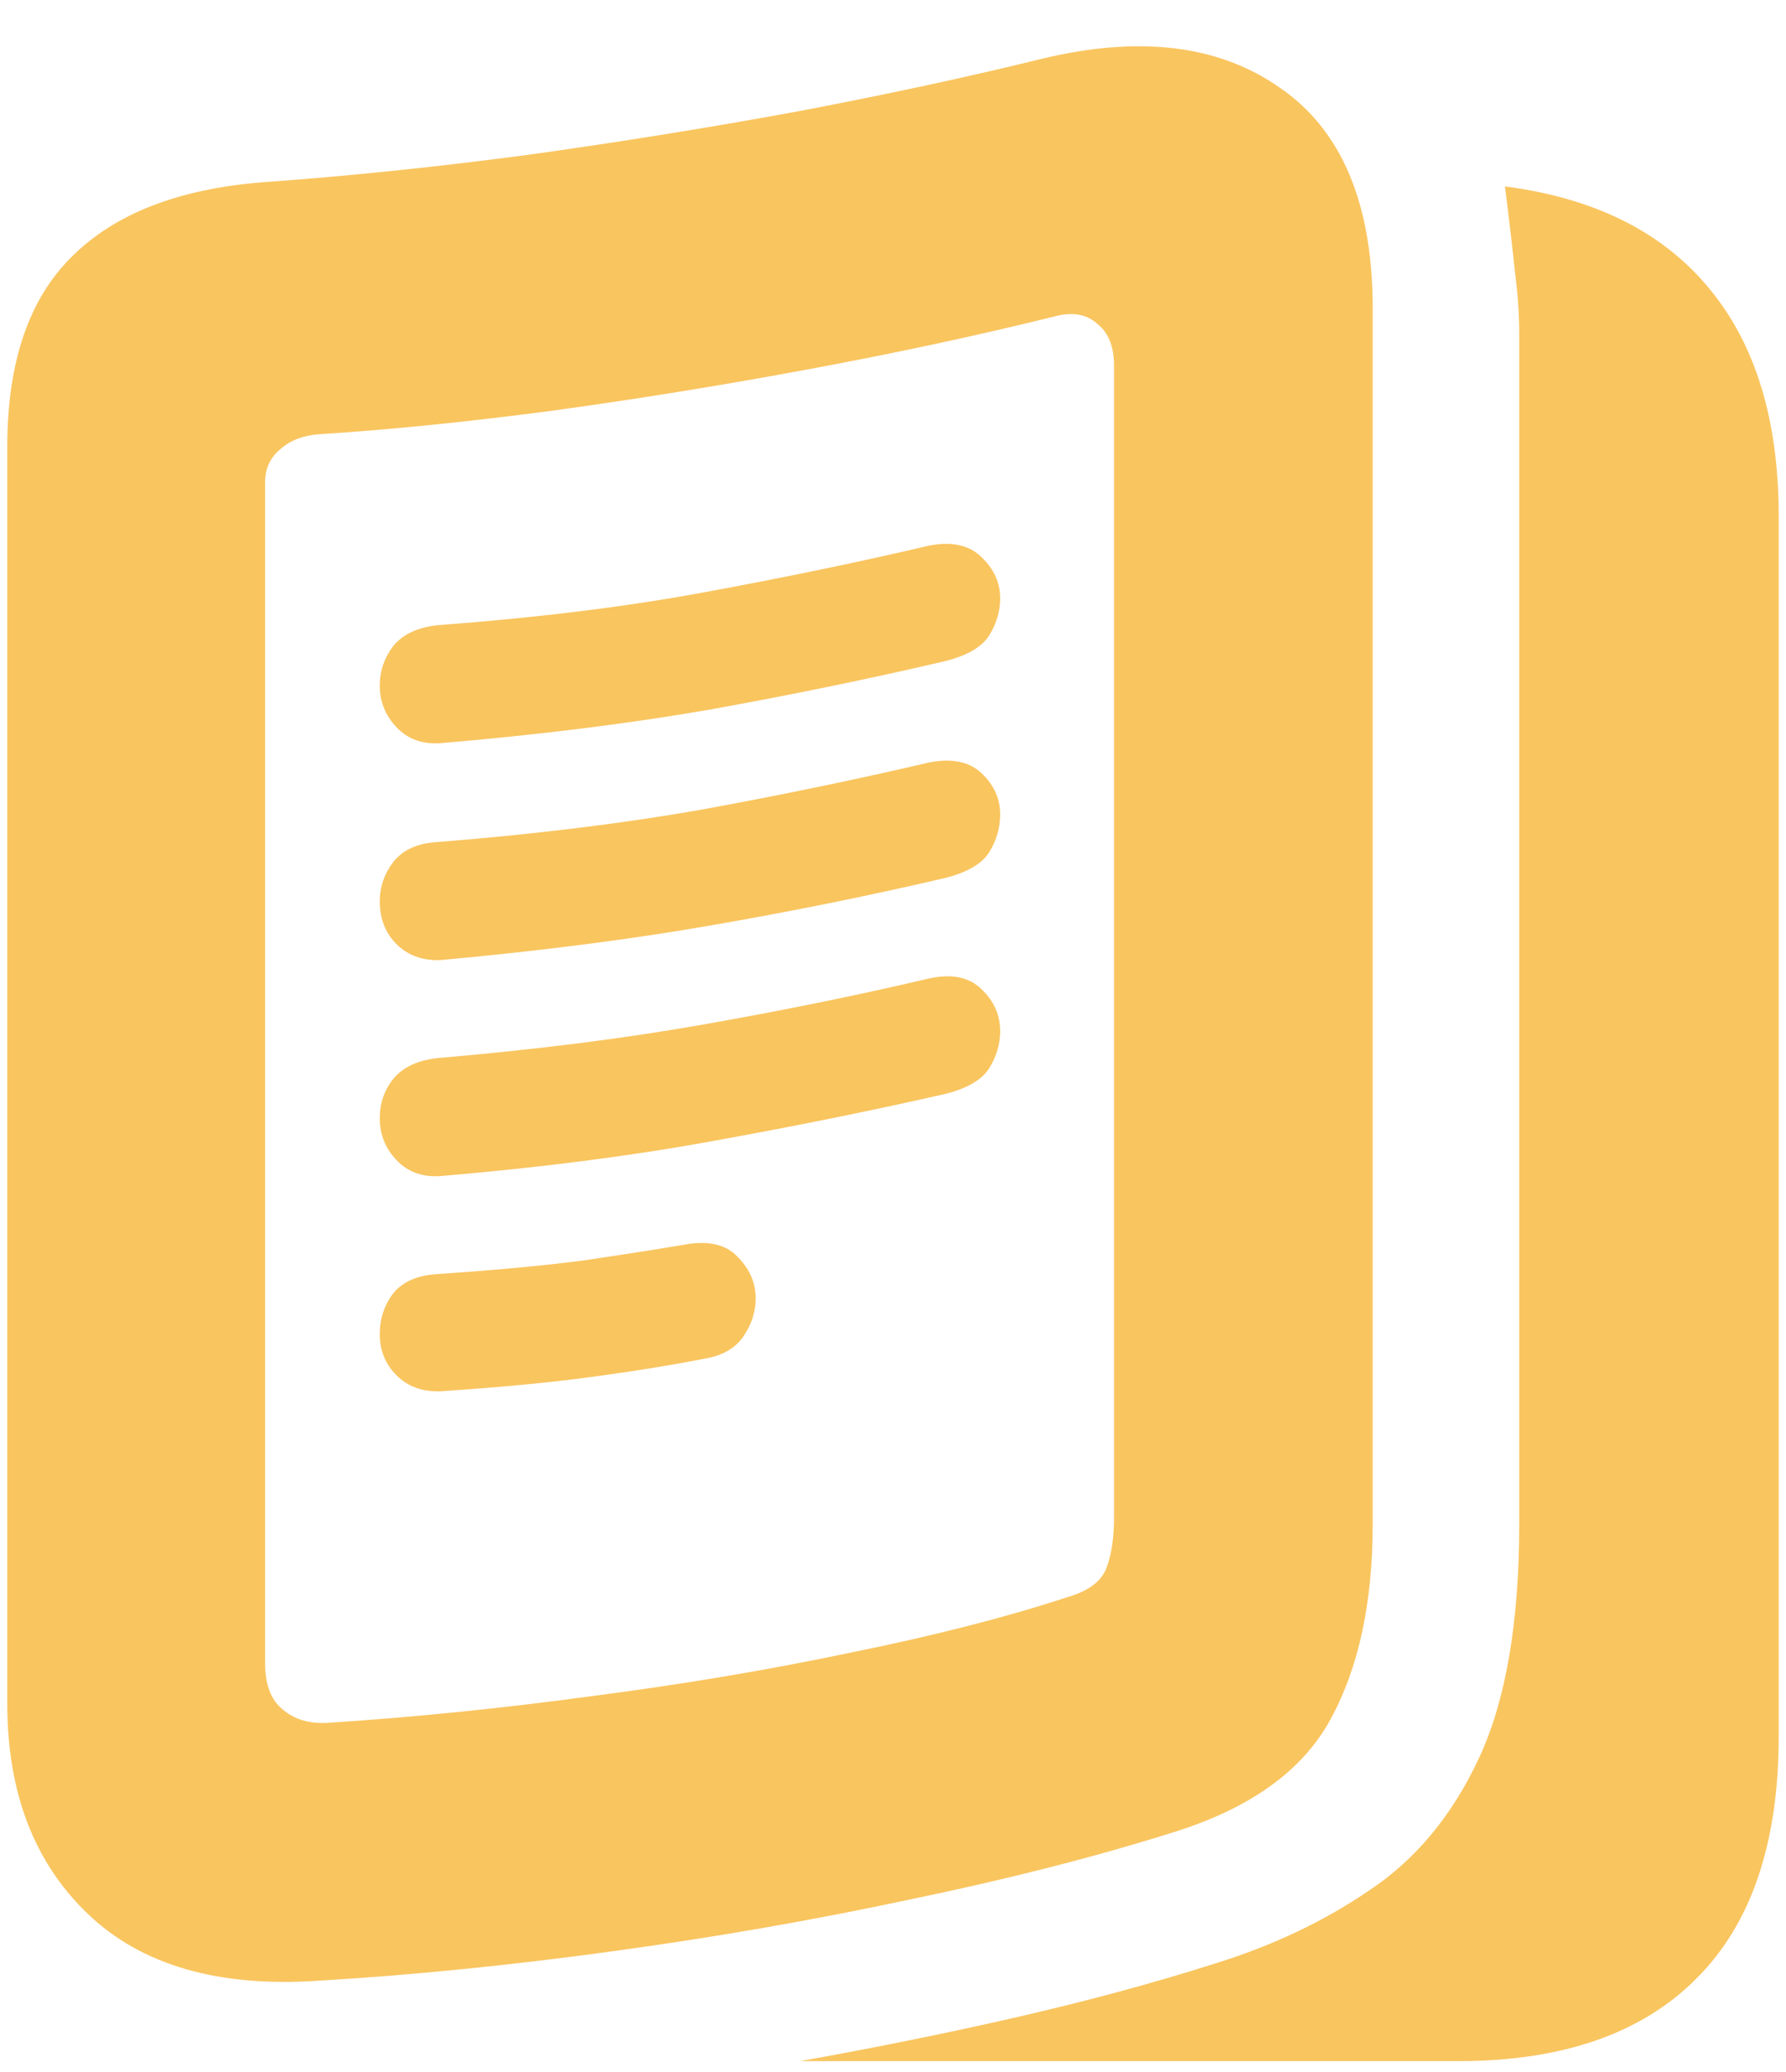 <svg width="25" height="29" viewBox="0 0 25 29" fill="none" xmlns="http://www.w3.org/2000/svg">
<path d="M0.102 23.844V6.254C0.102 5.074 0.402 4.188 1.004 3.594C1.605 2.992 2.496 2.645 3.676 2.551C4.879 2.465 6.125 2.336 7.414 2.164C8.703 1.984 9.961 1.781 11.188 1.555C12.422 1.32 13.547 1.078 14.562 0.828C15.938 0.492 17.055 0.625 17.914 1.227C18.781 1.82 19.215 2.852 19.215 4.32V21.324C19.215 22.426 19.02 23.336 18.629 24.055C18.238 24.781 17.5 25.312 16.414 25.648C15.32 25.992 14.094 26.305 12.734 26.586C11.383 26.875 9.992 27.117 8.562 27.312C7.133 27.508 5.762 27.645 4.449 27.723C3.051 27.816 1.977 27.504 1.227 26.785C0.477 26.066 0.102 25.086 0.102 23.844ZM3.711 23.281C3.711 23.578 3.793 23.793 3.957 23.926C4.121 24.066 4.332 24.129 4.59 24.113C5.793 24.035 7.027 23.91 8.293 23.738C9.559 23.574 10.766 23.371 11.914 23.129C13.07 22.895 14.078 22.637 14.938 22.355C15.234 22.27 15.418 22.133 15.488 21.945C15.559 21.758 15.594 21.523 15.594 21.242V5.117C15.594 4.852 15.516 4.656 15.359 4.531C15.211 4.398 15.016 4.363 14.773 4.426C13.703 4.691 12.559 4.938 11.34 5.164C10.121 5.391 8.914 5.586 7.719 5.75C6.531 5.906 5.445 6.016 4.461 6.078C4.242 6.094 4.062 6.164 3.922 6.289C3.781 6.406 3.711 6.559 3.711 6.746V23.281ZM6.16 10.402C5.91 10.418 5.707 10.344 5.551 10.18C5.395 10.016 5.316 9.82 5.316 9.594C5.316 9.391 5.379 9.207 5.504 9.043C5.637 8.879 5.844 8.781 6.125 8.75C7.5 8.648 8.738 8.496 9.84 8.293C10.949 8.09 12.004 7.871 13.004 7.637C13.324 7.574 13.57 7.629 13.742 7.801C13.914 7.965 14 8.156 14 8.375C14 8.555 13.949 8.727 13.848 8.891C13.746 9.055 13.539 9.176 13.227 9.254C12.156 9.504 11.055 9.73 9.922 9.934C8.797 10.129 7.543 10.285 6.16 10.402ZM6.16 13.438C5.91 13.445 5.707 13.371 5.551 13.215C5.395 13.059 5.316 12.859 5.316 12.617C5.316 12.414 5.379 12.23 5.504 12.066C5.637 11.895 5.844 11.801 6.125 11.785C7.5 11.676 8.738 11.523 9.84 11.328C10.949 11.125 12.004 10.906 13.004 10.672C13.324 10.609 13.57 10.66 13.742 10.824C13.914 10.988 14 11.18 14 11.398C14 11.586 13.949 11.762 13.848 11.926C13.746 12.09 13.539 12.211 13.227 12.289C12.156 12.539 11.055 12.762 9.922 12.957C8.797 13.152 7.543 13.312 6.16 13.438ZM6.16 16.461C5.91 16.477 5.707 16.402 5.551 16.238C5.395 16.074 5.316 15.879 5.316 15.652C5.316 15.441 5.379 15.258 5.504 15.102C5.637 14.938 5.844 14.84 6.125 14.809C7.5 14.691 8.738 14.535 9.84 14.34C10.949 14.145 12.004 13.93 13.004 13.695C13.324 13.625 13.57 13.676 13.742 13.848C13.914 14.012 14 14.207 14 14.434C14 14.613 13.949 14.785 13.848 14.949C13.746 15.113 13.539 15.234 13.227 15.312C12.156 15.555 11.055 15.777 9.922 15.98C8.797 16.184 7.543 16.344 6.16 16.461ZM6.16 19.473C5.91 19.48 5.707 19.406 5.551 19.25C5.395 19.094 5.316 18.902 5.316 18.676C5.316 18.457 5.379 18.266 5.504 18.102C5.637 17.938 5.844 17.848 6.125 17.832C6.93 17.777 7.602 17.715 8.141 17.645C8.68 17.566 9.156 17.492 9.57 17.422C9.906 17.359 10.156 17.414 10.32 17.586C10.492 17.758 10.578 17.953 10.578 18.172C10.578 18.359 10.52 18.539 10.402 18.711C10.285 18.875 10.105 18.977 9.863 19.016C9.387 19.109 8.855 19.195 8.27 19.273C7.691 19.352 6.988 19.418 6.16 19.473ZM11.199 28.848C12.254 28.66 13.273 28.453 14.258 28.227C15.242 28 16.152 27.754 16.988 27.488C17.801 27.238 18.527 26.895 19.168 26.457C19.816 26.027 20.328 25.41 20.703 24.605C21.078 23.801 21.266 22.707 21.266 21.324V4.695C21.266 4.406 21.246 4.113 21.207 3.816C21.176 3.512 21.129 3.109 21.066 2.609C22.324 2.773 23.277 3.25 23.926 4.039C24.574 4.82 24.898 5.883 24.898 7.227V24.301C24.898 25.793 24.516 26.922 23.75 27.688C22.984 28.461 21.871 28.848 20.41 28.848H11.199Z" fill="#F9C55F"/>
</svg>
